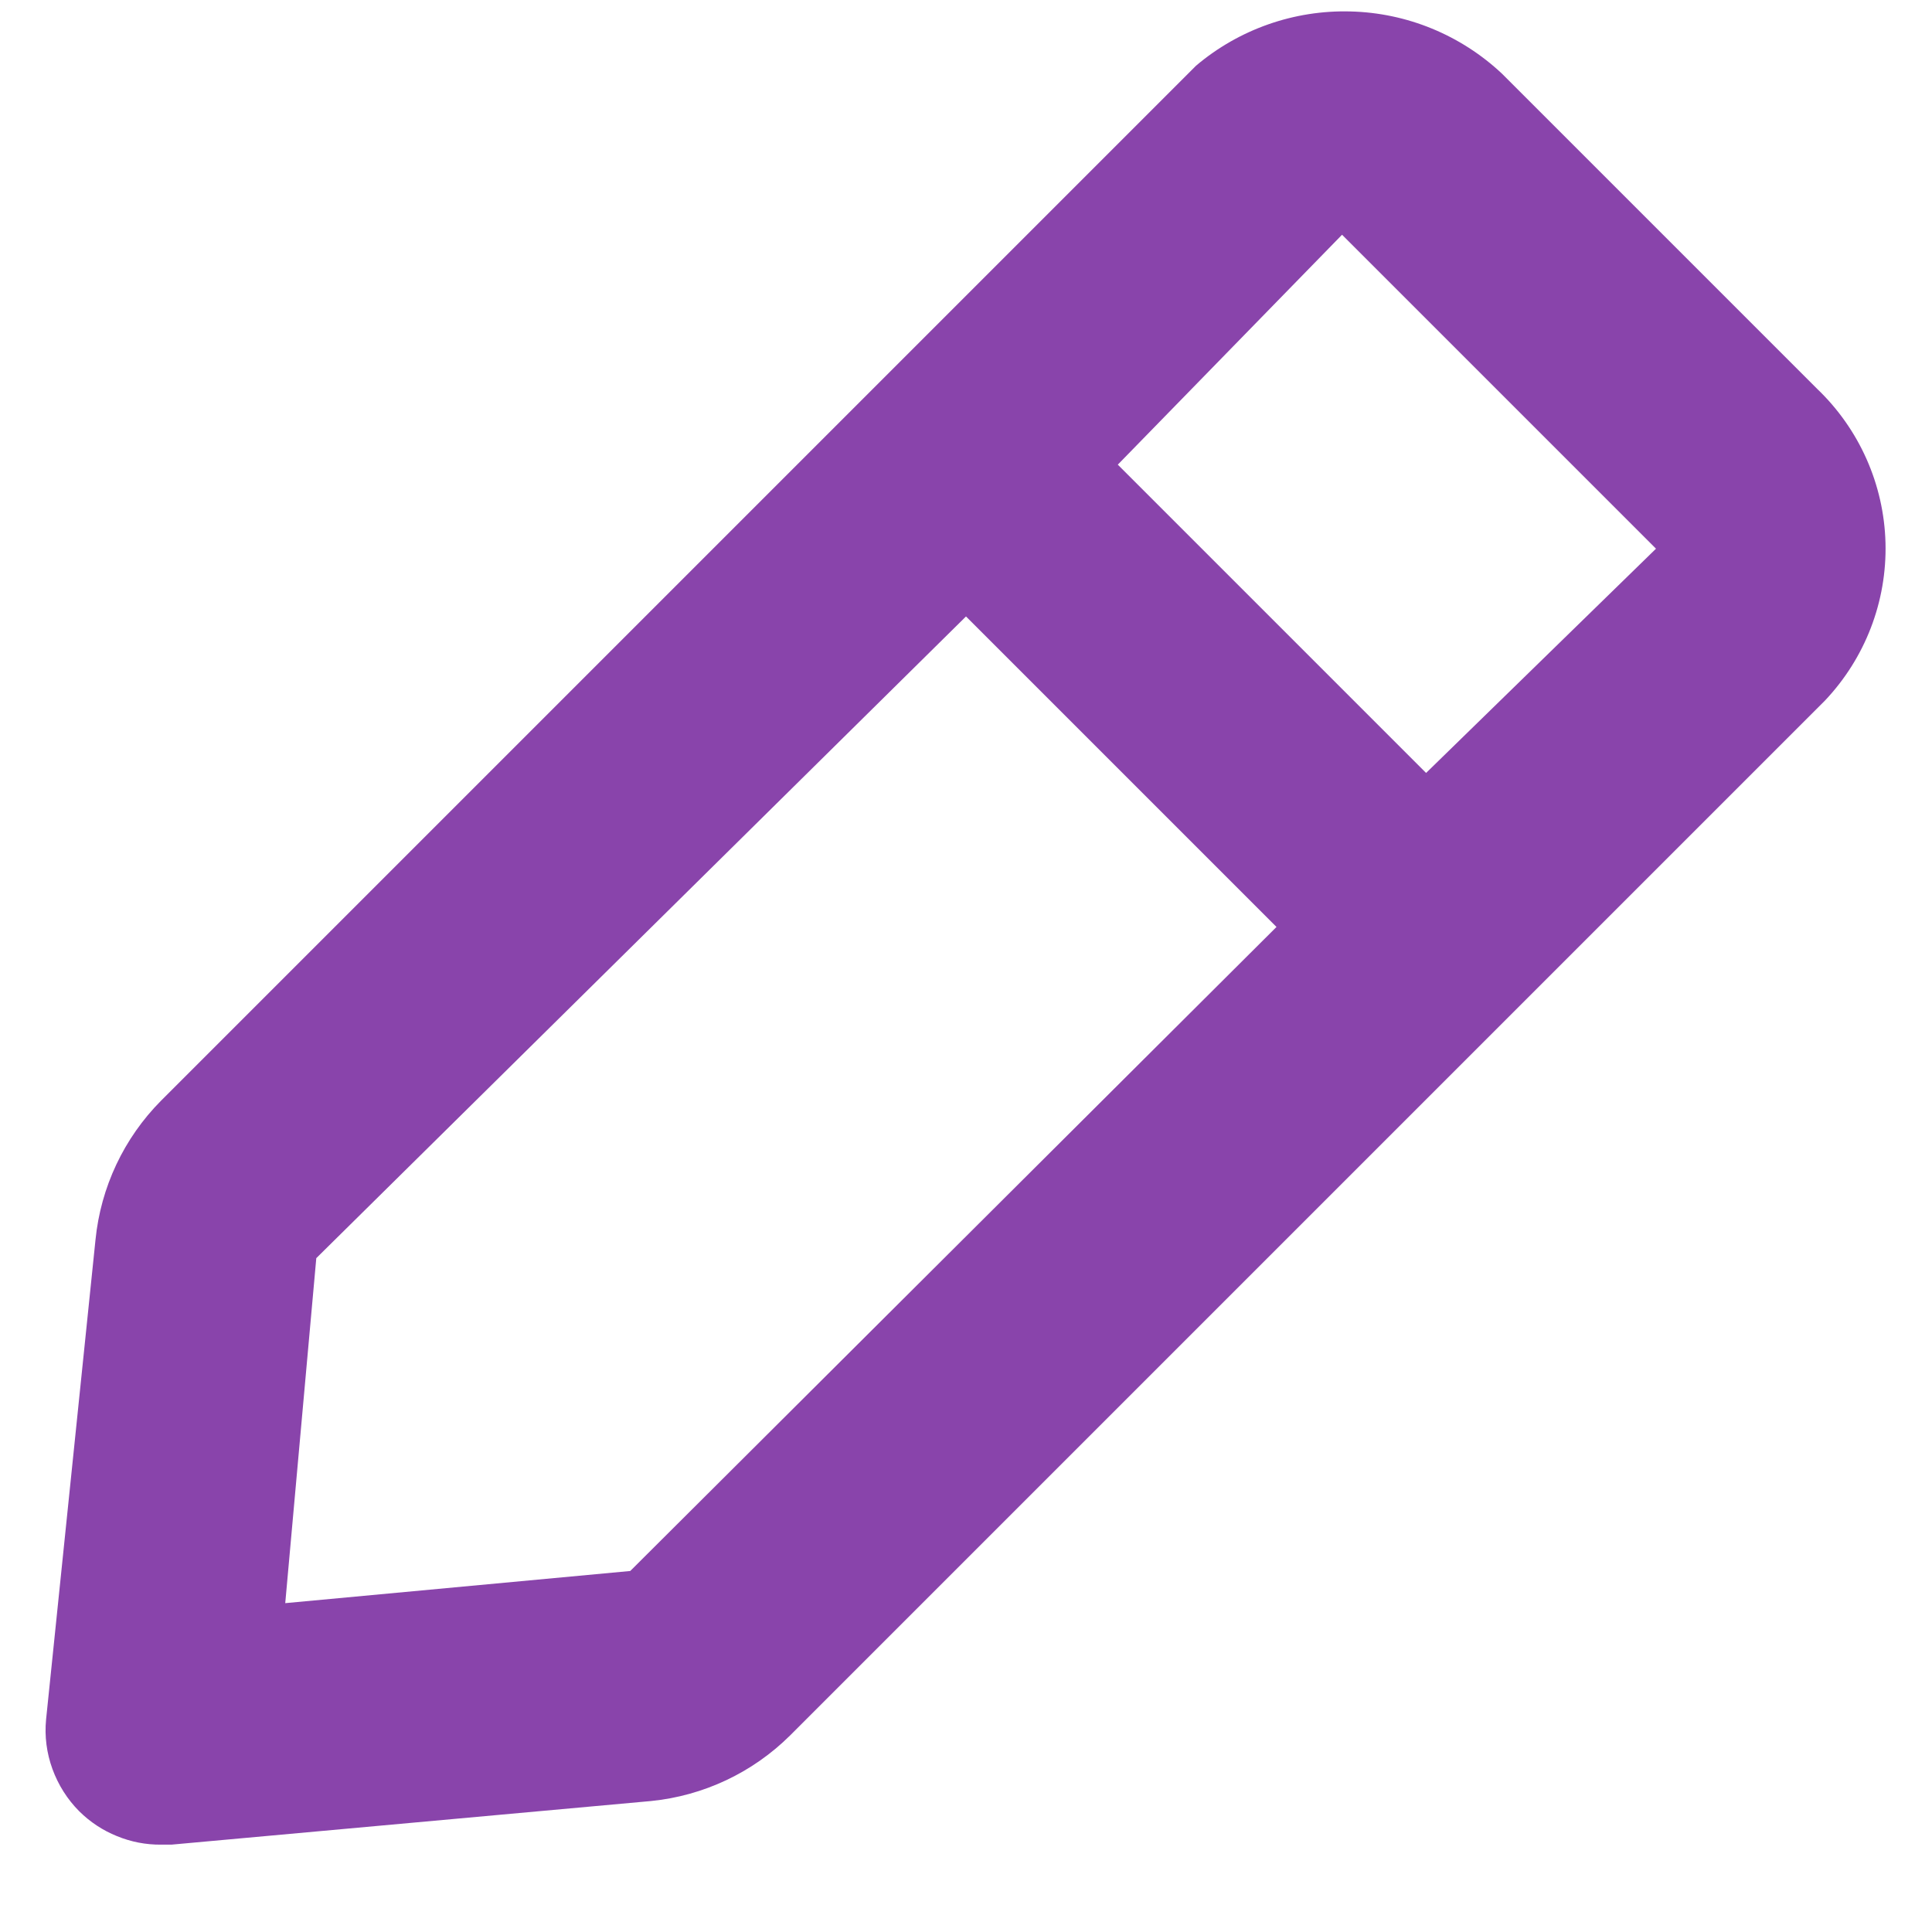 <svg width="14" height="14" viewBox="0 0 14 14" fill="none" xmlns="http://www.w3.org/2000/svg">
    <path d="M13.167 2.817L10.884 0.534C10.586 0.254 10.195 0.093 9.786 0.083C9.378 0.072 8.979 0.212 8.667 0.476L1.167 7.976C0.898 8.247 0.73 8.603 0.692 8.984L0.334 12.459C0.322 12.581 0.338 12.704 0.38 12.819C0.422 12.934 0.488 13.039 0.575 13.126C0.653 13.203 0.745 13.264 0.847 13.305C0.949 13.347 1.057 13.368 1.167 13.367H1.242L4.717 13.051C5.098 13.013 5.454 12.845 5.725 12.576L13.225 5.076C13.516 4.768 13.674 4.358 13.663 3.934C13.652 3.511 13.473 3.109 13.167 2.817ZM4.567 11.384L2.067 11.617L2.292 9.117L7 4.467L9.25 6.717L4.567 11.384ZM10.334 5.601L8.1 3.367L9.725 1.701L12 3.976L10.334 5.601Z" fill="#8944AB"/>
</svg>

